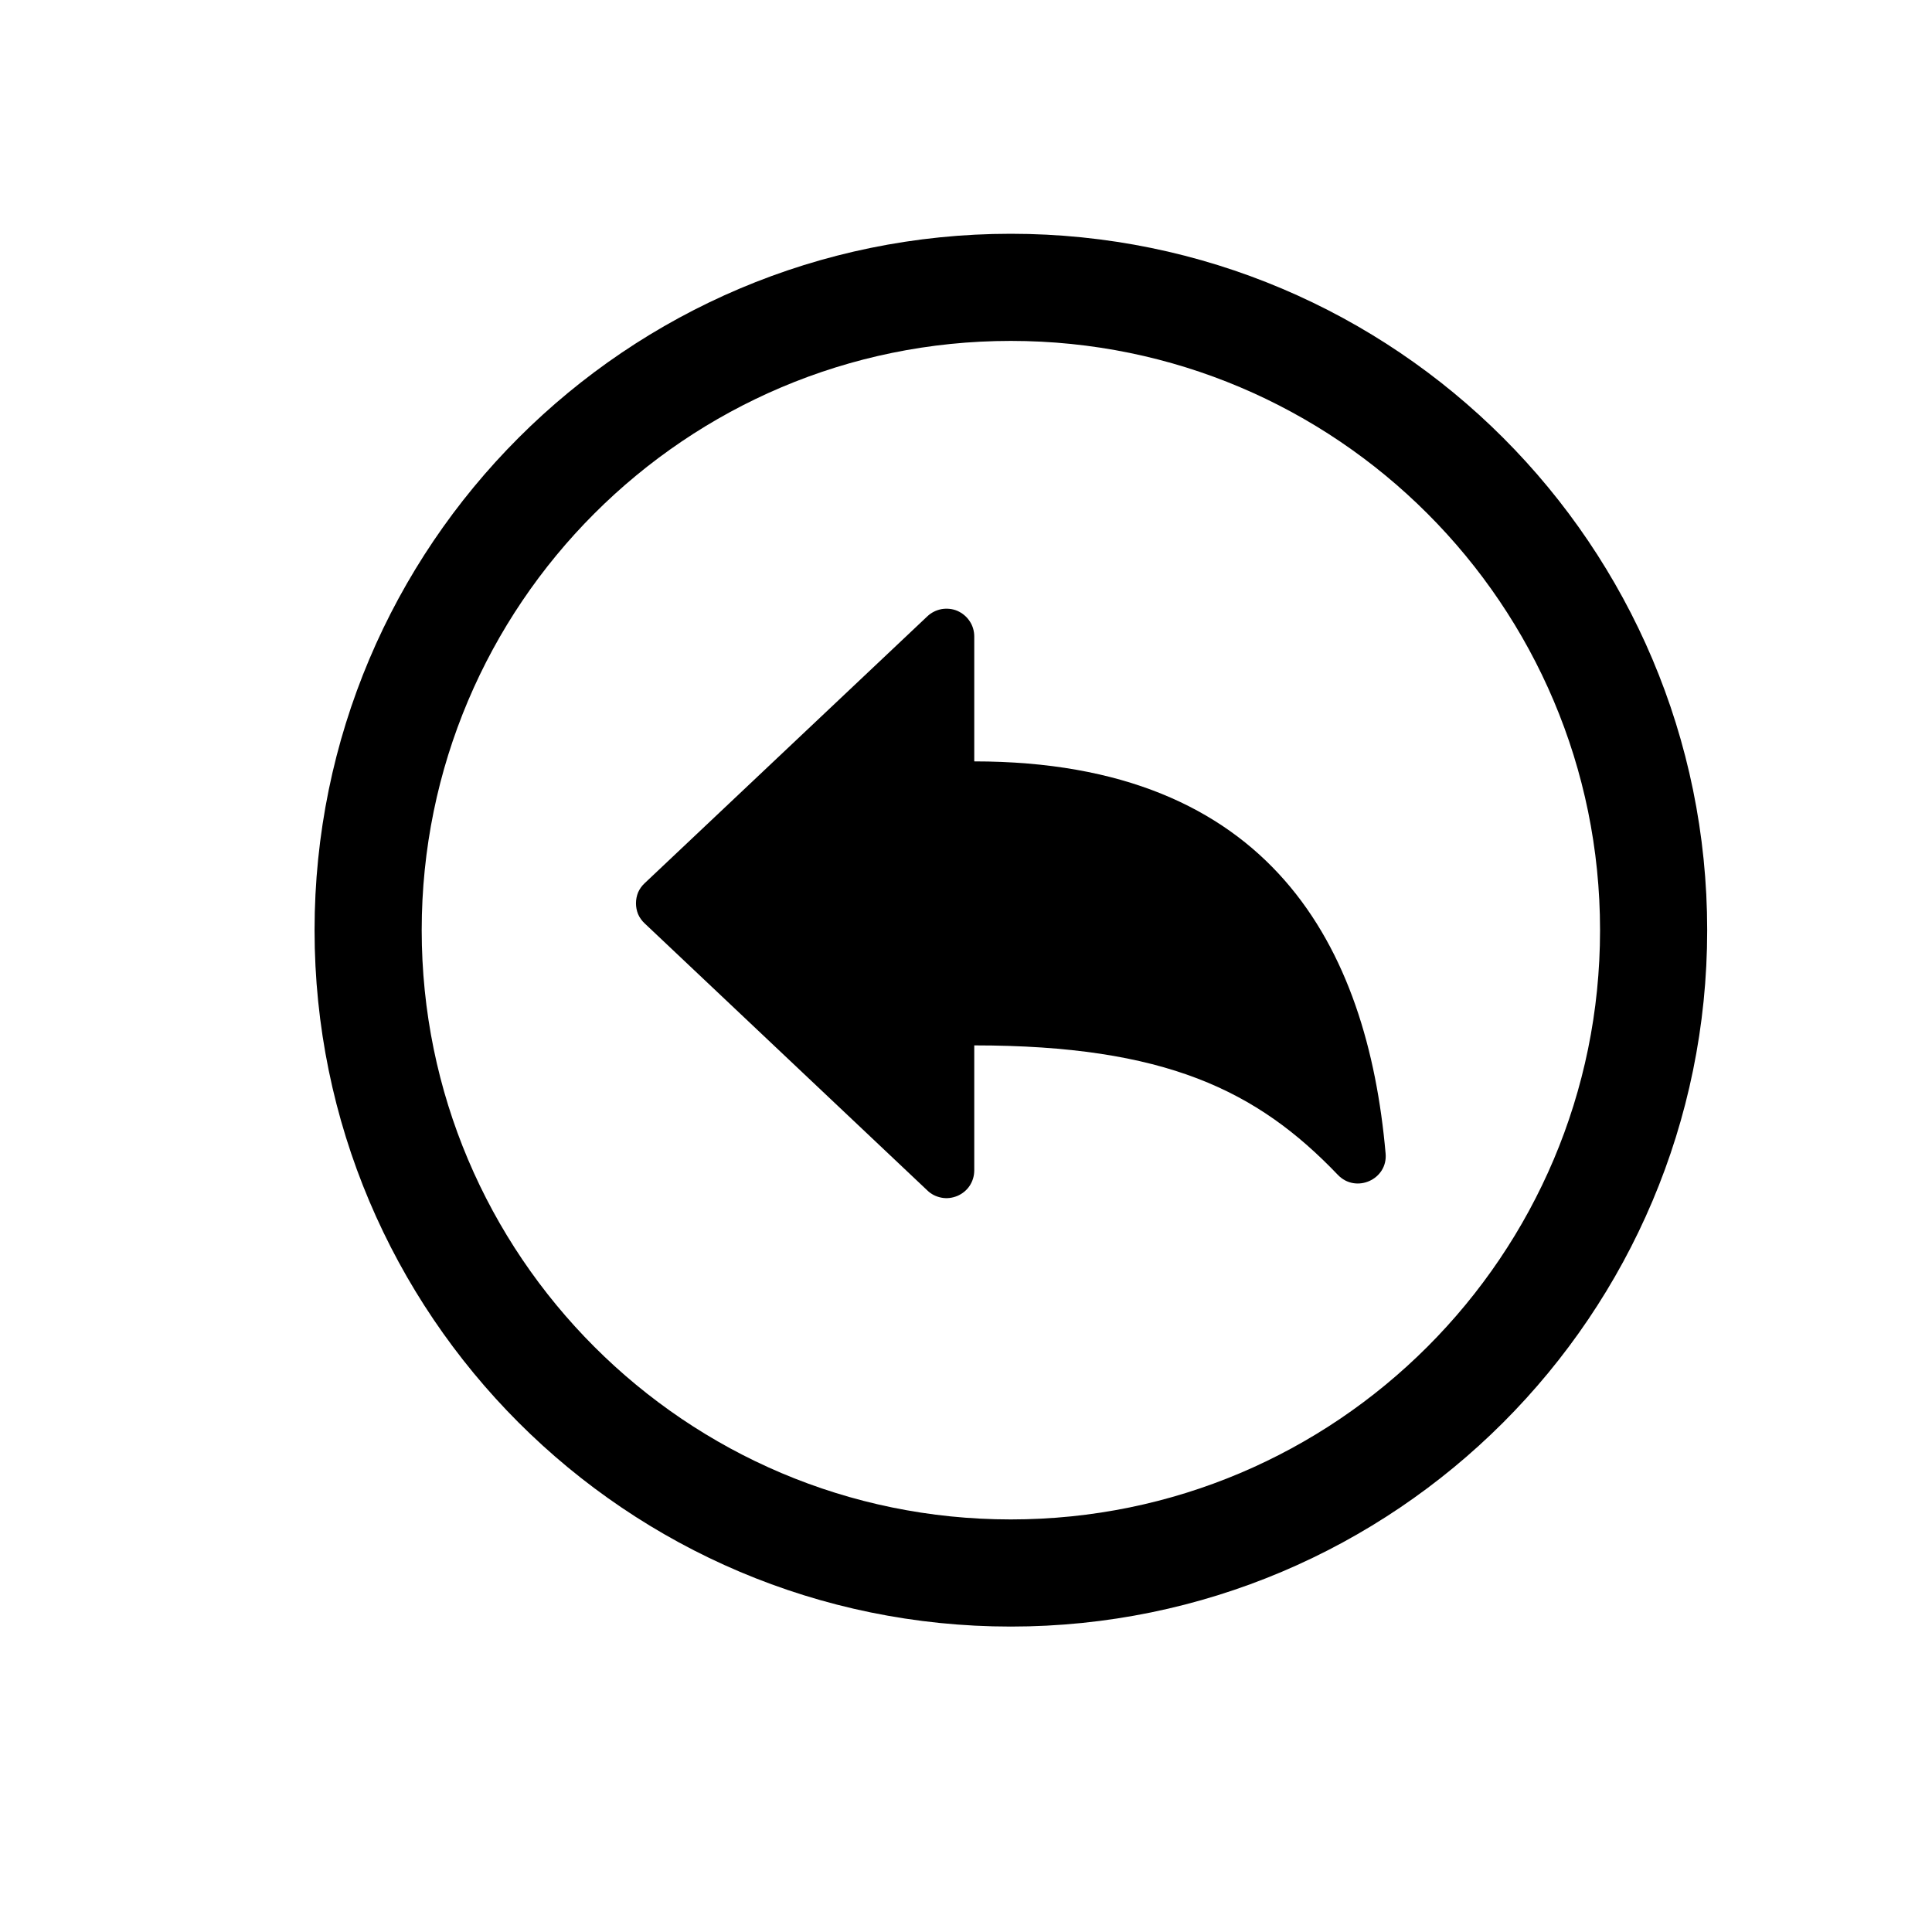 <svg width="11" height="11" viewBox="0 0 11 11" fill="none" xmlns="http://www.w3.org/2000/svg">
<path d="M5.547 6.663V5.952C6.635 5.952 7.158 6.209 7.617 6.689C7.72 6.797 7.903 6.715 7.889 6.567C7.786 5.396 7.239 4.335 5.547 4.335V3.624C5.547 3.593 5.538 3.562 5.521 3.537C5.504 3.511 5.48 3.491 5.451 3.478C5.423 3.466 5.391 3.463 5.361 3.468C5.33 3.474 5.302 3.488 5.28 3.509L3.67 5.029C3.654 5.044 3.642 5.061 3.633 5.081C3.625 5.101 3.621 5.122 3.621 5.143C3.621 5.164 3.625 5.185 3.633 5.205C3.642 5.225 3.654 5.242 3.67 5.257L5.279 6.777C5.301 6.799 5.329 6.813 5.36 6.819C5.391 6.825 5.422 6.821 5.451 6.809C5.479 6.797 5.504 6.777 5.521 6.751C5.538 6.725 5.547 6.695 5.547 6.663Z" fill="black"/>
<path d="M5.755 1.636C3.735 1.636 2.096 3.276 2.096 5.296C2.096 7.316 3.735 8.956 5.755 8.956C7.776 8.956 9.415 7.316 9.415 5.296C9.415 3.276 7.776 1.636 5.755 1.636Z" stroke="black" stroke-width="0.61" stroke-miterlimit="10"/>
</svg>
